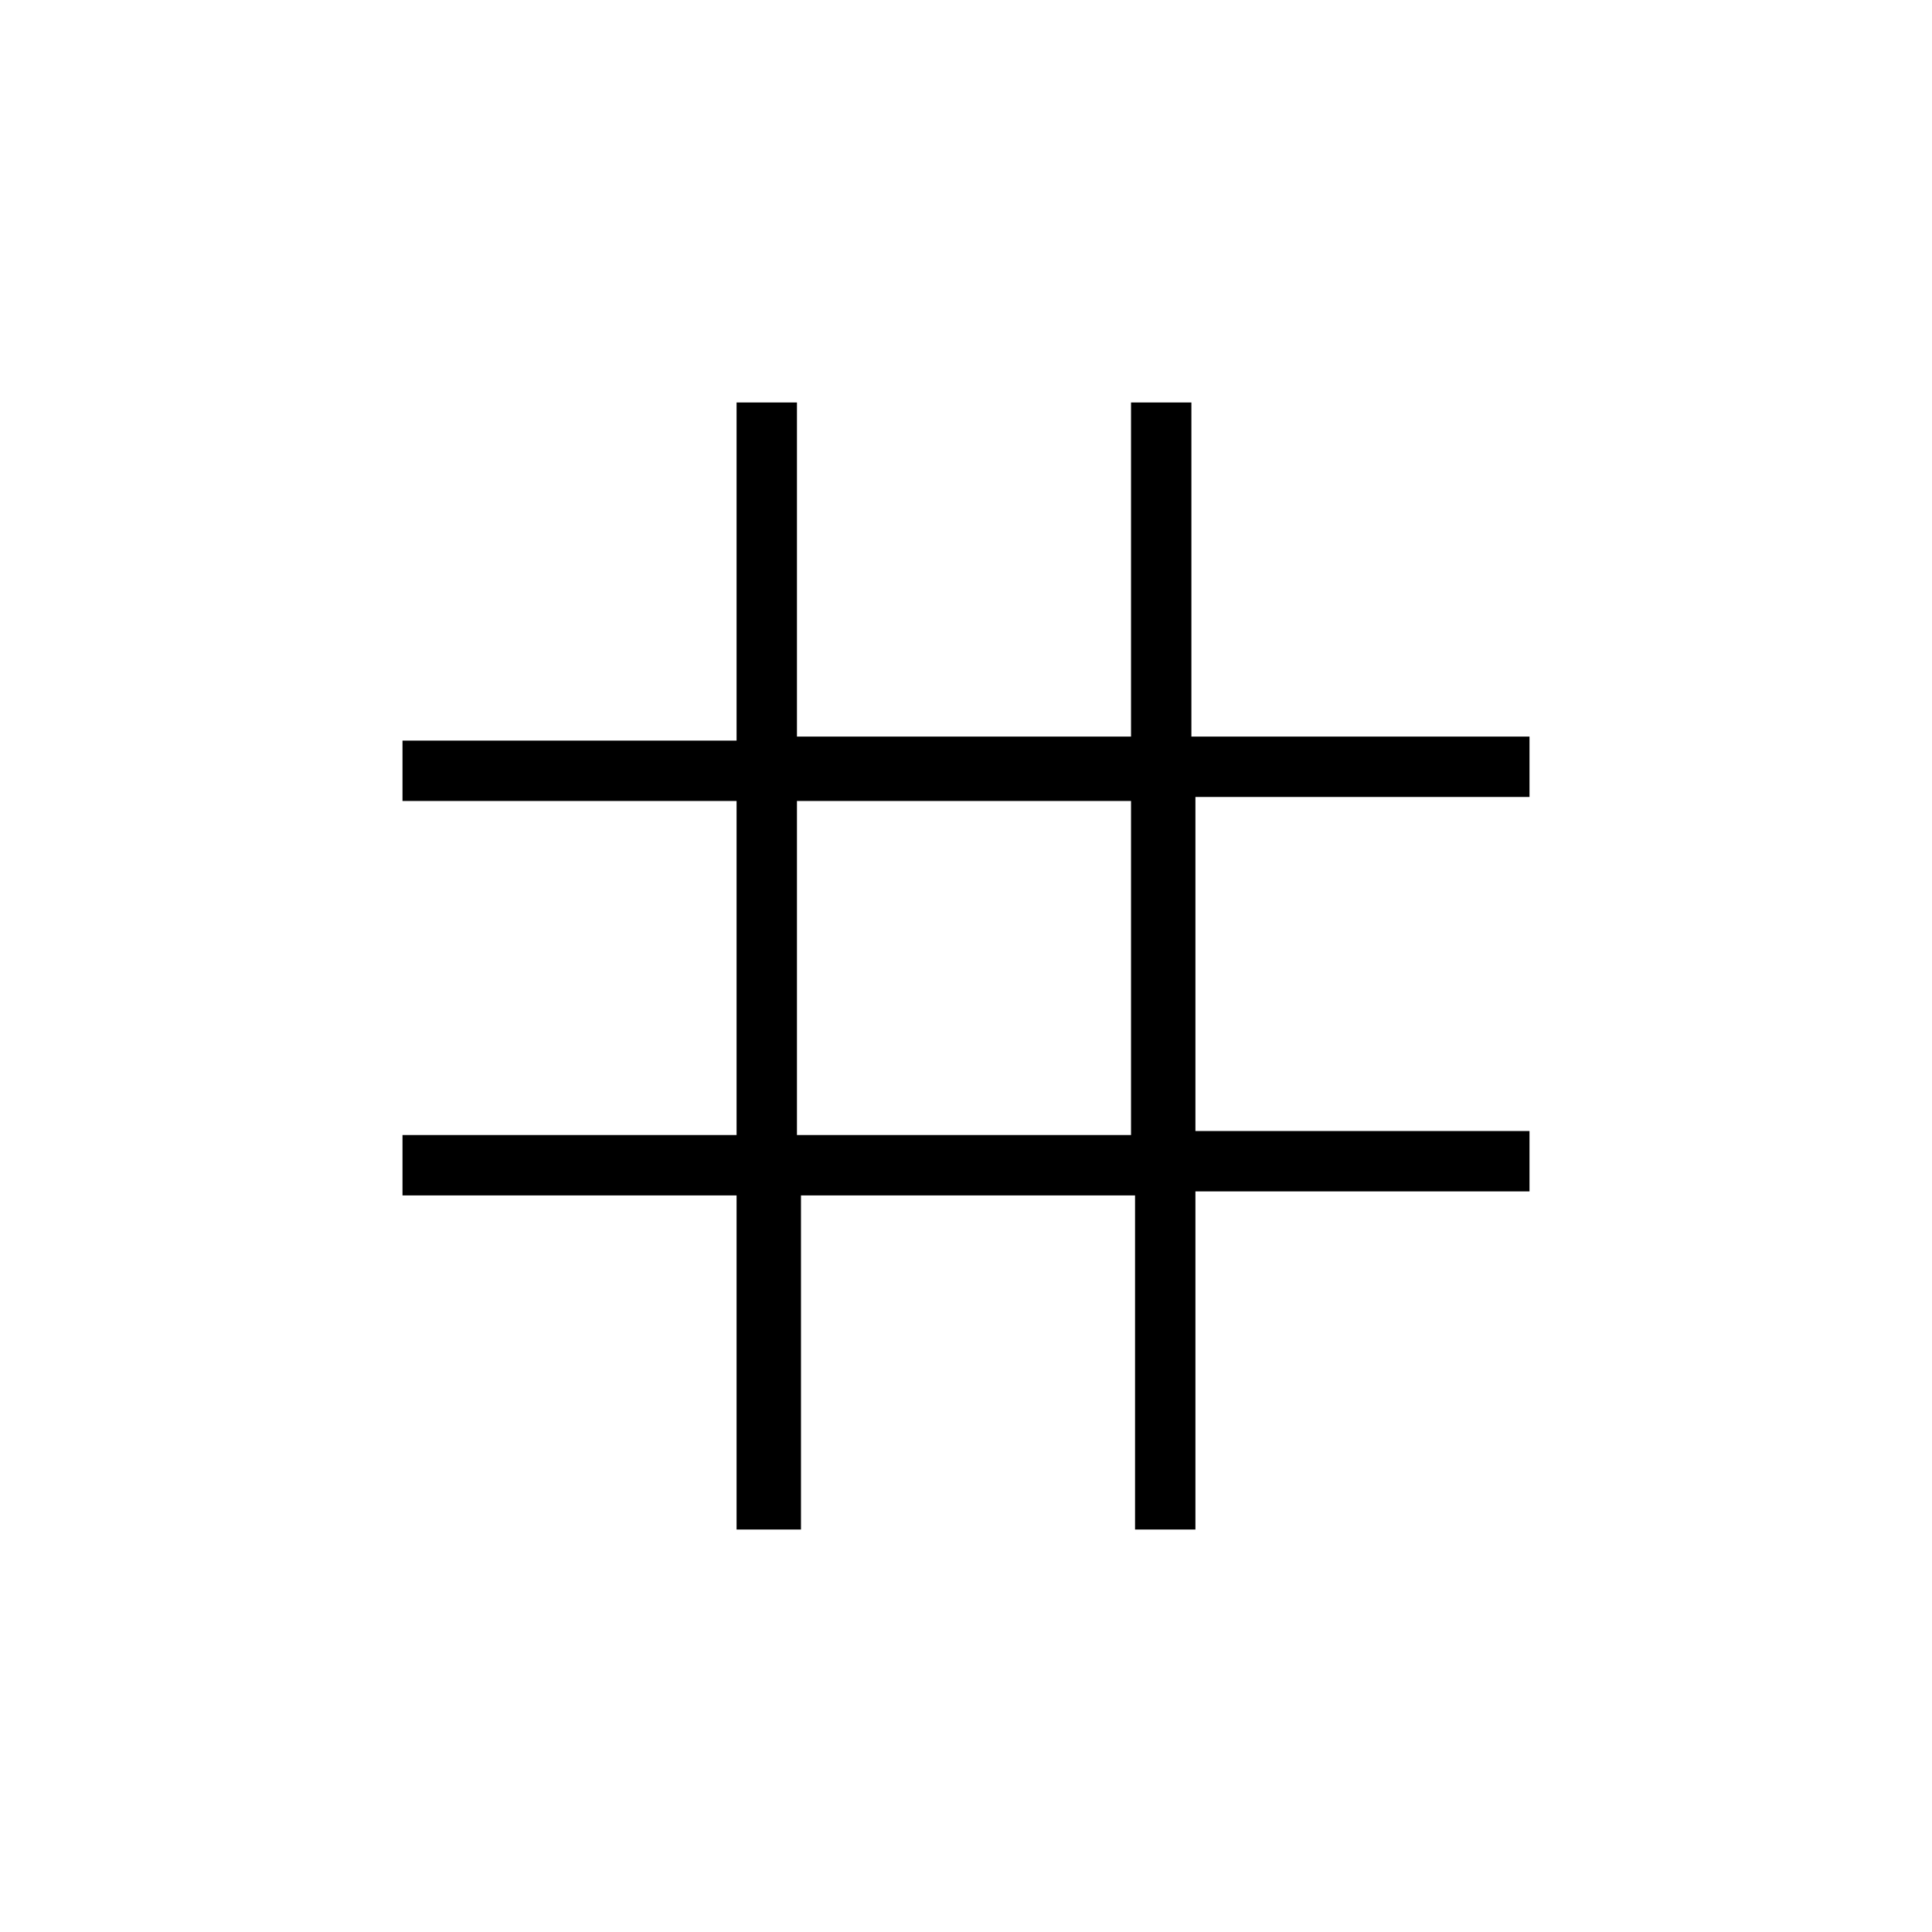 <?xml version="1.0" encoding="utf-8"?>
<!-- Generator: Adobe Illustrator 26.3.1, SVG Export Plug-In . SVG Version: 6.00 Build 0)  -->
<svg version="1.1" id="Слой_1" xmlns="http://www.w3.org/2000/svg" xmlns:xlink="http://www.w3.org/1999/xlink" x="0px" y="0px"
	 viewBox="0 0 48 48" style="enable-background:new 0 0 48 48;" xml:space="preserve">
<path d="M18.3,38v-8.3H10v-1.5h8.3v-8.3H10v-1.5h8.3V10h1.5v8.3h8.3V10h1.5v8.3H38v1.5h-8.3v8.3H38v1.5h-8.3V38h-1.5v-8.3h-8.3V38
	H18.3z M19.8,28.2h8.3v-8.3h-8.3C19.8,19.8,19.8,28.2,19.8,28.2z"/>
</svg>
